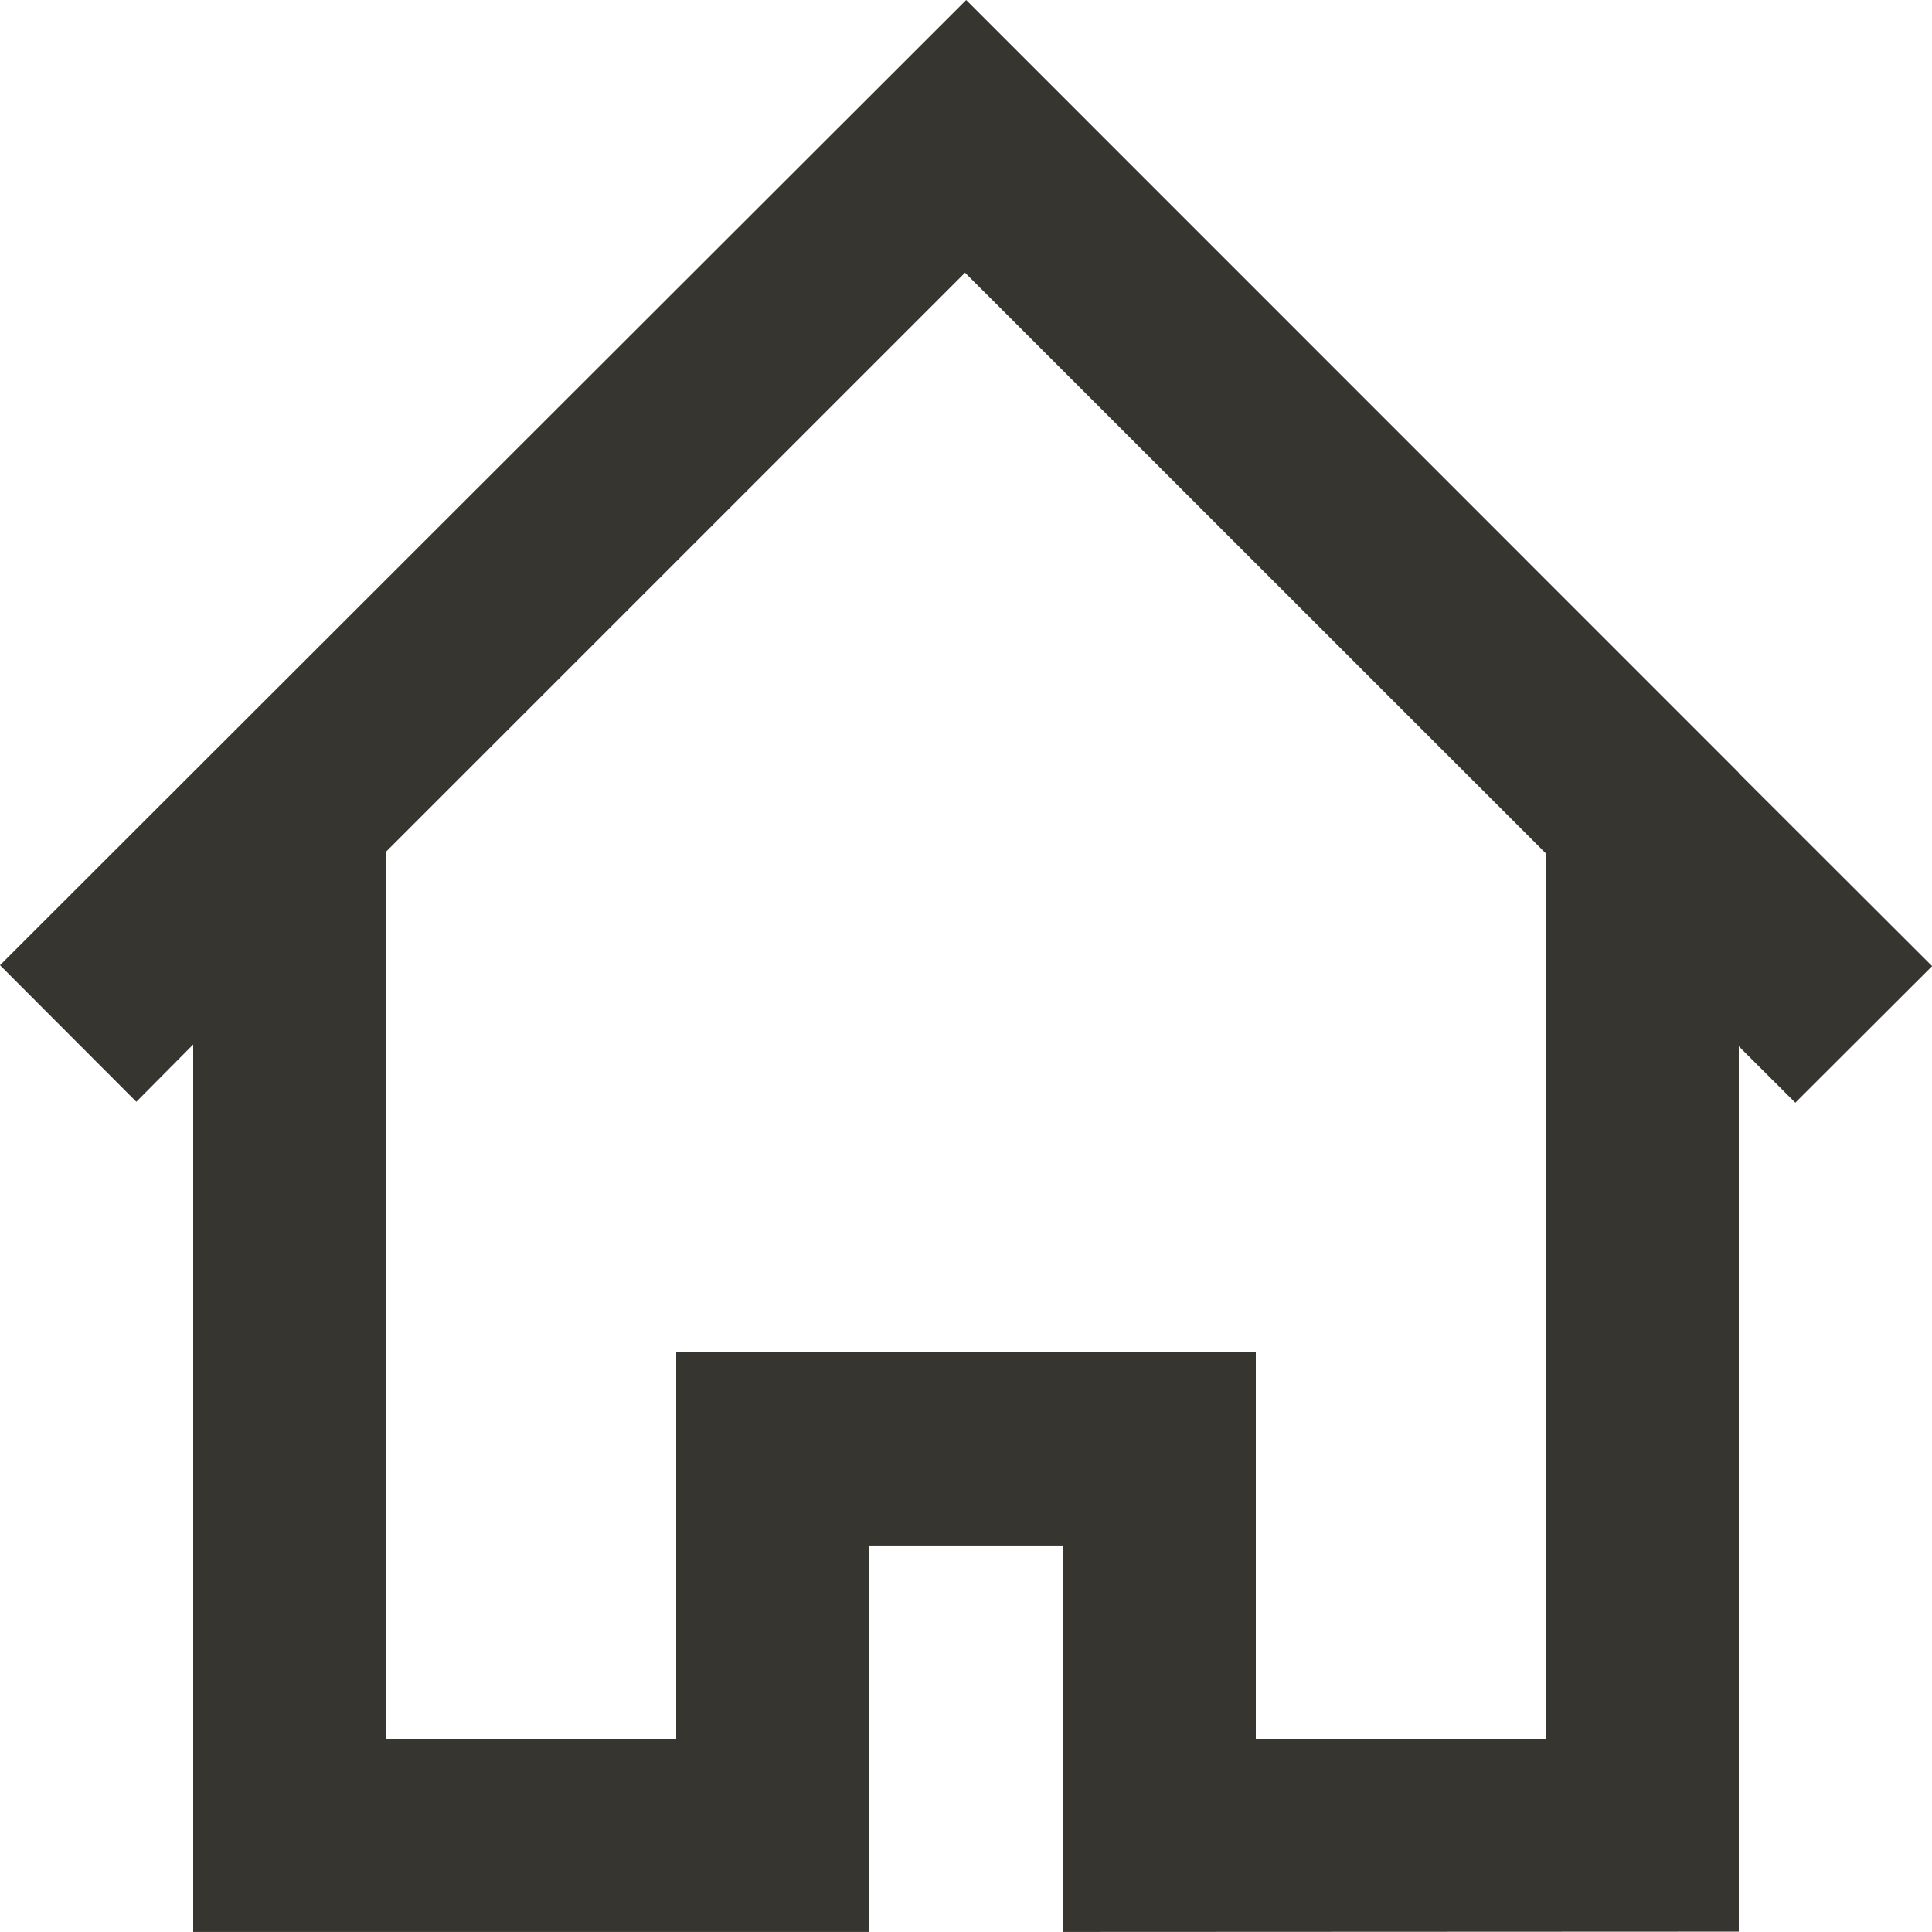 <!-- Generated by IcoMoon.io -->
<svg version="1.1" xmlns="http://www.w3.org/2000/svg" width="32" height="32" viewBox="0 0 32 32">
<title>as-home-2</title>
<path fill="#37352f" d="M25.6 28.8h-4.8v-6.4h-9.6v6.4h-4.8v-14.699l9.584-9.584 9.616 9.614v14.669zM28.8 12.806v-0.006l-12.797-12.8-16.003 15.987 2.258 2.262 0.942-0.949v14.699h11.2v-6.4h3.2v6.4l11.2-0.005v-14.664l0.936 0.934 2.266-2.262-3.202-3.197z"></path>
</svg>
